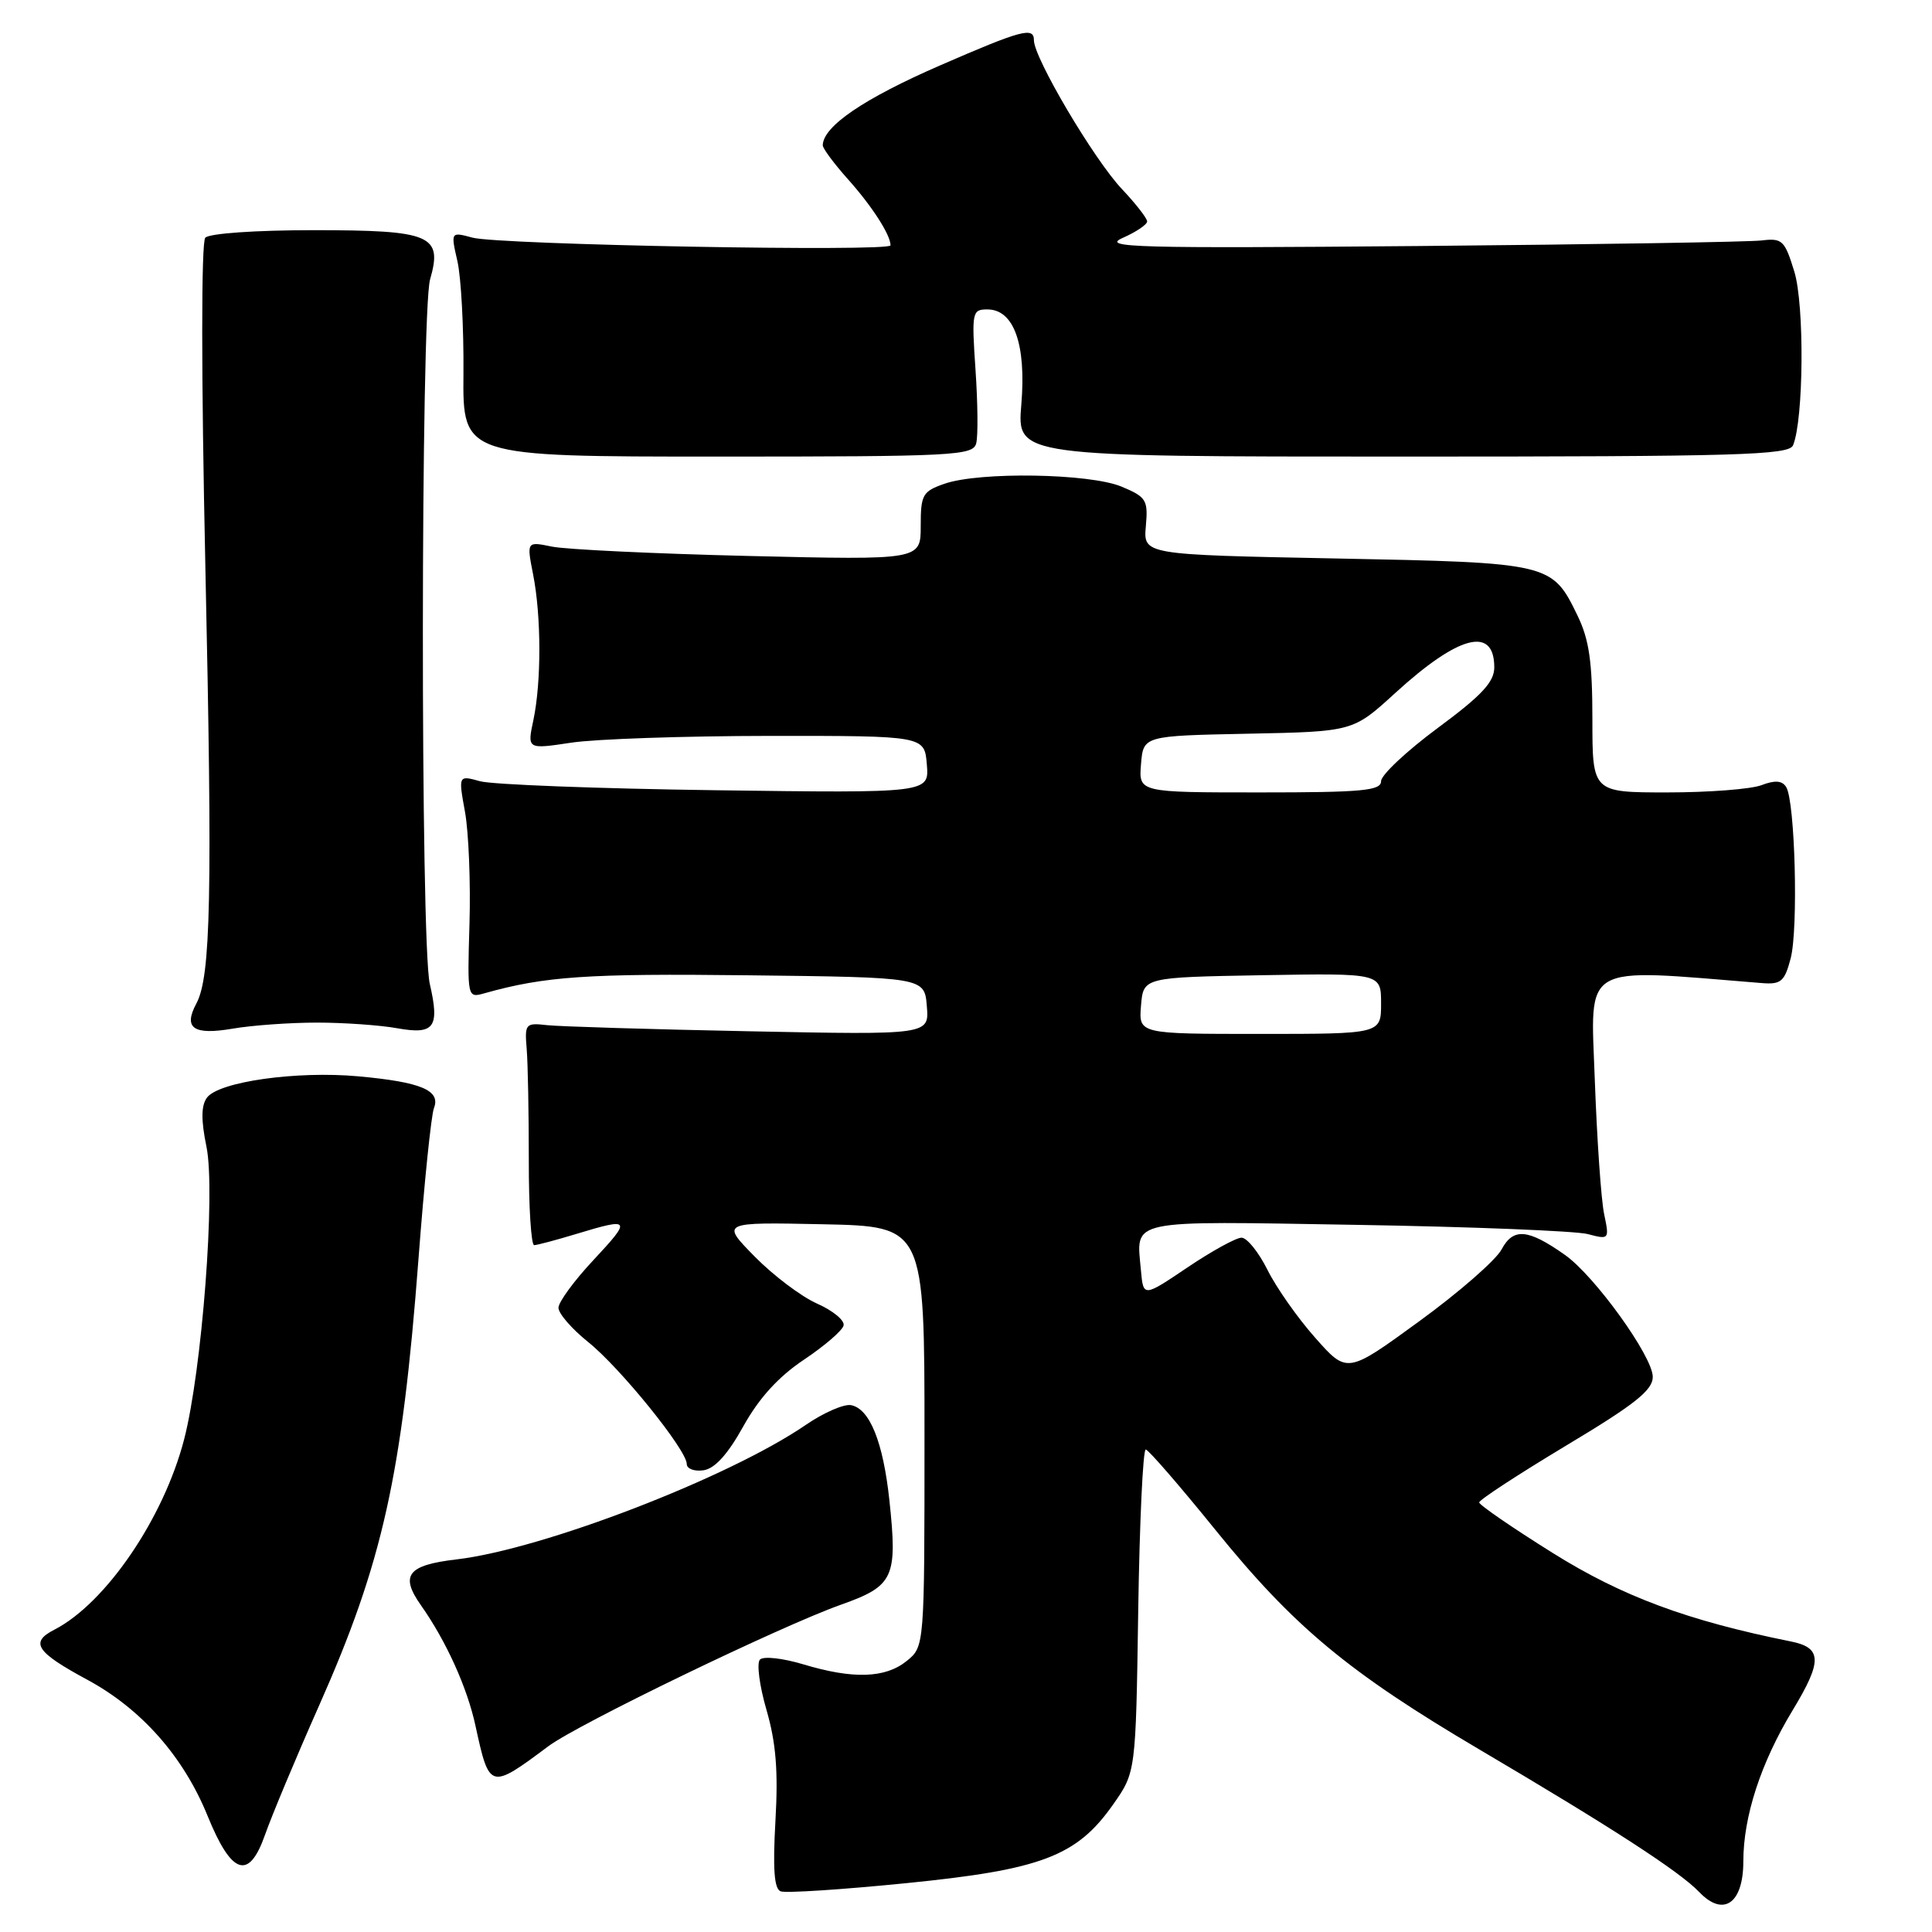 <?xml version="1.0" encoding="UTF-8" standalone="no"?>
<!DOCTYPE svg PUBLIC "-//W3C//DTD SVG 1.1//EN" "http://www.w3.org/Graphics/SVG/1.1/DTD/svg11.dtd" >
<svg xmlns="http://www.w3.org/2000/svg" xmlns:xlink="http://www.w3.org/1999/xlink" version="1.1" viewBox="0 0 256 256">
 <g >
 <path fill="currentColor"
d=" M 231.00 246.65 C 231.00 240.69 233.33 233.55 237.54 226.61 C 241.49 220.09 241.44 218.33 237.29 217.50 C 223.61 214.75 214.96 211.54 205.75 205.78 C 200.39 202.43 196.00 199.41 196.00 199.08 C 196.00 198.74 201.18 195.36 207.50 191.56 C 216.65 186.08 219.00 184.21 219.00 182.44 C 219.00 179.74 211.31 169.06 207.36 166.28 C 202.46 162.82 200.52 162.66 198.97 165.55 C 198.22 166.97 193.30 171.26 188.05 175.08 C 178.50 182.04 178.50 182.04 174.28 177.27 C 171.95 174.65 169.10 170.59 167.94 168.25 C 166.77 165.91 165.23 164.00 164.51 164.00 C 163.79 164.00 160.57 165.77 157.35 167.94 C 151.50 171.88 151.50 171.88 151.18 168.34 C 150.57 161.46 149.05 161.79 179.75 162.30 C 195.01 162.55 208.80 163.11 210.38 163.52 C 213.23 164.27 213.26 164.24 212.56 160.89 C 212.16 159.03 211.61 151.03 211.32 143.11 C 210.76 127.43 209.26 128.31 233.42 130.26 C 235.99 130.47 236.46 130.08 237.27 127.00 C 238.30 123.12 237.86 106.20 236.68 104.29 C 236.15 103.43 235.20 103.35 233.40 104.04 C 232.01 104.57 226.40 105.00 220.93 105.00 C 211.00 105.00 211.00 105.00 211.00 95.32 C 211.00 87.72 210.58 84.76 209.03 81.57 C 205.65 74.60 205.48 74.56 177.00 74.00 C 151.50 73.50 151.50 73.50 151.83 69.73 C 152.14 66.24 151.90 65.86 148.61 64.48 C 144.39 62.72 129.79 62.48 125.15 64.10 C 122.24 65.11 122.00 65.55 122.00 69.70 C 122.00 74.21 122.00 74.21 99.25 73.67 C 86.74 73.37 74.99 72.81 73.14 72.43 C 69.78 71.74 69.78 71.74 70.64 76.12 C 71.73 81.66 71.74 90.35 70.68 95.40 C 69.85 99.29 69.85 99.29 75.68 98.41 C 78.88 97.92 90.72 97.52 102.00 97.51 C 122.50 97.50 122.50 97.50 122.81 101.29 C 123.13 105.09 123.13 105.09 94.81 104.71 C 79.24 104.50 65.20 103.96 63.62 103.52 C 60.73 102.72 60.73 102.72 61.62 107.61 C 62.10 110.30 62.37 116.94 62.21 122.38 C 61.92 132.25 61.92 132.25 64.21 131.61 C 72.17 129.37 77.81 128.98 99.00 129.23 C 122.50 129.50 122.50 129.50 122.81 133.32 C 123.13 137.13 123.13 137.13 99.31 136.65 C 86.22 136.39 74.15 136.02 72.50 135.84 C 69.63 135.51 69.51 135.65 69.79 139.00 C 69.95 140.93 70.07 147.56 70.07 153.75 C 70.06 159.94 70.38 165.00 70.78 164.99 C 71.18 164.98 73.71 164.31 76.41 163.49 C 83.59 161.31 83.72 161.52 78.64 166.96 C 76.09 169.68 74.00 172.53 74.00 173.29 C 74.00 174.05 75.77 176.09 77.94 177.83 C 82.22 181.27 91.00 192.14 91.00 193.99 C 91.00 194.62 92.00 195.00 93.22 194.82 C 94.72 194.60 96.43 192.71 98.49 189.00 C 100.57 185.26 103.14 182.43 106.52 180.17 C 109.26 178.34 111.63 176.30 111.78 175.63 C 111.94 174.96 110.36 173.66 108.28 172.74 C 106.19 171.82 102.47 169.01 100.00 166.50 C 95.52 161.94 95.52 161.94 109.01 162.22 C 122.50 162.50 122.50 162.50 122.50 190.34 C 122.50 218.18 122.50 218.18 120.14 220.09 C 117.31 222.38 113.03 222.52 106.43 220.53 C 103.74 219.72 101.17 219.43 100.70 219.90 C 100.24 220.36 100.63 223.36 101.56 226.56 C 102.82 230.90 103.13 234.66 102.75 241.27 C 102.39 247.64 102.58 250.29 103.44 250.61 C 104.10 250.87 111.58 250.38 120.07 249.53 C 137.99 247.74 142.67 245.97 147.49 239.11 C 150.50 234.83 150.50 234.83 150.82 213.42 C 151.00 201.64 151.45 192.03 151.82 192.07 C 152.19 192.11 156.32 196.88 161.00 202.66 C 171.43 215.56 178.67 221.58 196.05 231.83 C 213.64 242.20 222.56 247.99 225.16 250.71 C 228.36 254.06 231.00 252.22 231.00 246.65 Z  M 42.28 226.00 C 50.71 207.00 53.27 195.51 55.45 166.84 C 56.21 156.75 57.14 147.75 57.50 146.83 C 58.42 144.48 55.81 143.38 47.50 142.62 C 39.33 141.87 28.97 143.33 27.42 145.45 C 26.65 146.49 26.63 148.41 27.36 151.96 C 28.58 157.91 26.76 181.65 24.39 190.75 C 21.67 201.22 14.00 212.45 7.19 215.95 C 3.93 217.62 4.78 218.91 11.56 222.57 C 18.73 226.44 24.31 232.75 27.50 240.60 C 30.69 248.45 32.98 249.21 35.12 243.11 C 36.01 240.58 39.23 232.87 42.28 226.00 Z  M 72.68 231.37 C 76.62 228.44 103.36 215.50 111.46 212.62 C 118.44 210.14 118.94 209.05 117.85 198.80 C 117.02 191.07 115.25 186.67 112.77 186.19 C 111.83 186.01 109.13 187.19 106.78 188.80 C 96.59 195.79 71.93 205.29 60.48 206.63 C 54.00 207.39 52.97 208.73 55.78 212.71 C 59.12 217.45 61.91 223.61 63.00 228.66 C 64.85 237.15 64.91 237.17 72.68 231.37 Z  M 42.00 135.50 C 45.58 135.50 50.37 135.84 52.64 136.25 C 57.56 137.13 58.28 136.14 56.95 130.37 C 55.70 125.00 55.74 41.38 56.99 37.02 C 58.68 31.15 57.13 30.50 41.52 30.50 C 33.85 30.50 27.72 30.93 27.20 31.50 C 26.66 32.10 26.66 49.61 27.21 75.00 C 28.16 118.72 27.94 129.38 26.02 132.97 C 24.26 136.25 25.63 137.19 30.84 136.30 C 33.40 135.86 38.42 135.50 42.00 135.50 Z  M 129.35 58.75 C 129.61 57.79 129.56 53.40 129.26 49.00 C 128.74 41.35 128.81 41.00 130.83 41.00 C 134.35 41.00 136.00 45.62 135.33 53.61 C 134.75 60.50 134.75 60.50 185.87 60.50 C 230.36 60.50 237.06 60.31 237.59 59.00 C 239.00 55.57 239.11 40.41 237.76 36.00 C 236.49 31.85 236.16 31.53 233.44 31.86 C 231.82 32.06 211.38 32.39 188.00 32.60 C 150.44 32.92 145.88 32.80 148.75 31.53 C 150.54 30.74 152.00 29.76 152.00 29.34 C 152.00 28.92 150.49 26.99 148.65 25.04 C 144.96 21.13 137.00 7.68 137.00 5.34 C 137.00 3.53 135.41 3.95 124.58 8.66 C 114.47 13.06 109.07 16.73 109.02 19.25 C 109.01 19.66 110.51 21.68 112.36 23.75 C 115.55 27.32 118.00 31.12 118.00 32.51 C 118.00 33.39 66.17 32.44 62.61 31.49 C 59.72 30.71 59.72 30.71 60.61 34.61 C 61.10 36.75 61.46 43.45 61.41 49.50 C 61.31 60.50 61.31 60.50 95.10 60.50 C 126.43 60.50 128.93 60.37 129.35 58.75 Z  M 151.19 133.25 C 151.50 129.50 151.50 129.50 167.25 129.22 C 183.00 128.95 183.00 128.95 183.00 132.97 C 183.00 137.00 183.00 137.00 166.94 137.00 C 150.88 137.00 150.88 137.00 151.19 133.25 Z  M 151.19 101.25 C 151.50 97.50 151.50 97.50 165.39 97.22 C 179.28 96.94 179.28 96.94 184.85 91.85 C 193.29 84.14 198.00 82.92 198.00 88.43 C 198.00 90.37 196.34 92.15 190.50 96.47 C 186.38 99.52 183.00 102.69 183.00 103.51 C 183.00 104.77 180.51 105.00 166.94 105.00 C 150.88 105.00 150.88 105.00 151.19 101.25 Z "/>
</g>
</svg>